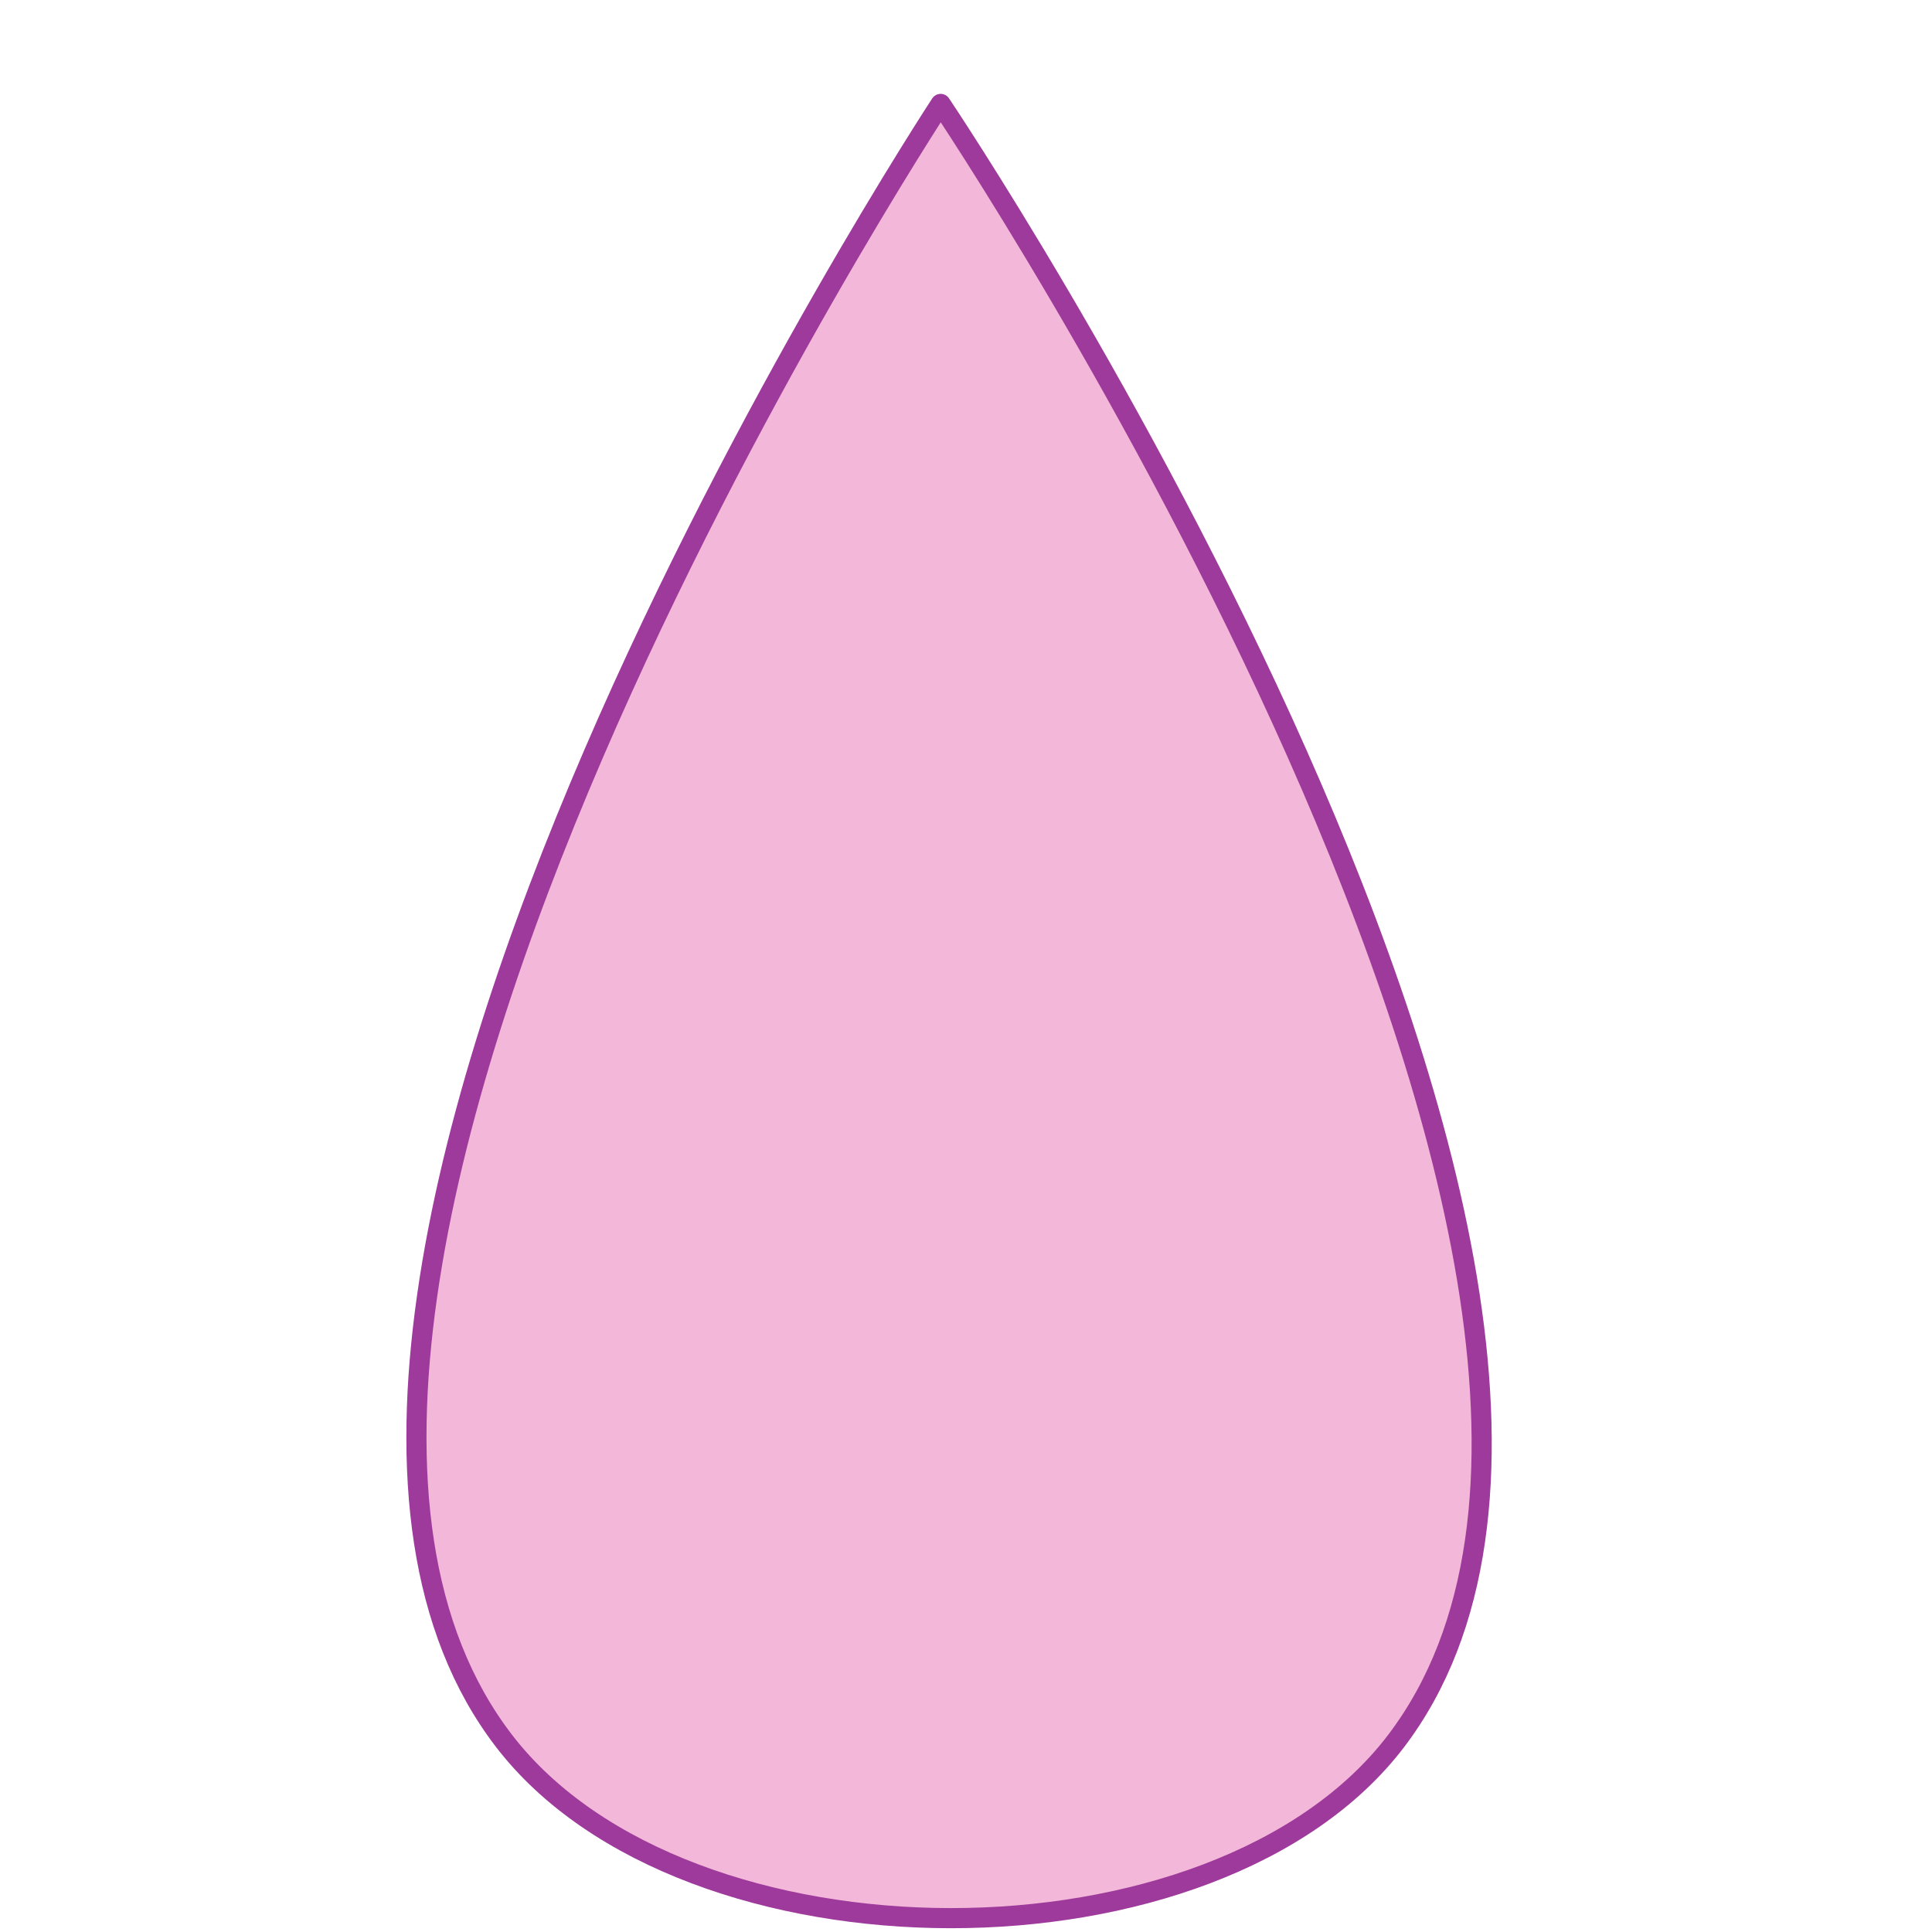 <?xml version="1.0" encoding="UTF-8" standalone="no"?>
<svg
   xmlns:dc="http://purl.org/dc/elements/1.1/"
   xmlns:cc="http://creativecommons.org/ns#"
   xmlns:rdf="http://www.w3.org/1999/02/22-rdf-syntax-ns#"
   xmlns:svg="http://www.w3.org/2000/svg"
   xmlns="http://www.w3.org/2000/svg"
   xmlns:sodipodi="http://sodipodi.sourceforge.net/DTD/sodipodi-0.dtd"
   xmlns:inkscape="http://www.inkscape.org/namespaces/inkscape"
   height="24"
   viewBox="0 0 24 24"
   width="24"
   id="svg2"
   version="1.1"
   inkscape:version="0.91 r13725"
   sodipodi:docname="lc_graphicfiltersmooth.svg"
   inkscape:export-filename="/home/tamara/Desktop/IKON/5_258 (tamara)/sc (222)/Tanggal 18/lc_graphicfiltersmooth.png"
   inkscape:export-xdpi="90"
   inkscape:export-ydpi="90">
  <defs
     id="defs47" />
  <sodipodi:namedview
     pagecolor="#ffffff"
     bordercolor="#666666"
     borderopacity="1"
     objecttolerance="10"
     gridtolerance="10"
     guidetolerance="10"
     inkscape:pageopacity="0"
     inkscape:pageshadow="2"
     inkscape:window-width="1366"
     inkscape:window-height="718"
     id="namedview45"
     showgrid="true"
     inkscape:zoom="14.75"
     inkscape:cx="2.320394"
     inkscape:cy="13.443373"
     inkscape:window-x="0"
     inkscape:window-y="0"
     inkscape:window-maximized="1"
     inkscape:current-layer="svg2">
    <inkscape:grid
       type="xygrid"
       id="grid4177" />
  </sodipodi:namedview>
  <filter
     id="a"
     height="1.273"
     width="1.497"
     x="-0.248"
     y="-0.137"
     style="color-interpolation-filters:sRGB">
    <feGaussianBlur
       stdDeviation=".398"
       id="feGaussianBlur5" />
  </filter>
  <filter
     id="b"
     height="1.047"
     width="1.15"
     x="-0.075"
     y="-0.024"
     style="color-interpolation-filters:sRGB">
    <feGaussianBlur
       stdDeviation=".83"
       id="feGaussianBlur8" />
  </filter>
  <radialGradient
     id="c"
     cx="14.488"
     cy="280.091"
     gradientTransform="matrix(-0.66,3.89,-1.833,-0.311,537.528,309.994)"
     gradientUnits="userSpaceOnUse"
     r="1.964">
    <stop
       offset="0"
       stop-color="#eff9fc"
       id="stop11" />
    <stop
       offset="1"
       stop-color="#eff9fc"
       stop-opacity=".474"
       id="stop13" />
  </radialGradient>
  <linearGradient
     id="d"
     gradientTransform="matrix(0.926,0,0,0.947,-26.547,-262.266)"
     gradientUnits="userSpaceOnUse"
     x1="4.691"
     x2="18.98"
     y1="11.543"
     y2="11.543">
    <stop
       offset="0"
       stop-color="#b0ddf7"
       id="stop16" />
    <stop
       offset="1"
       stop-color="#9dd7fd"
       stop-opacity=".996"
       id="stop18" />
  </linearGradient>
  <linearGradient
     id="e"
     gradientUnits="userSpaceOnUse"
     x1="5.207"
     x2="19.009"
     y1="3.717"
     y2="3.717">
    <stop
       offset="0"
       stop-color="#deeef9"
       id="stop21" />
    <stop
       offset="1"
       stop-color="#deeef9"
       stop-opacity="0"
       id="stop23" />
  </linearGradient>
  <filter
     id="f"
     height="1.019"
     width="1.032"
     x="-0.016"
     y="-0.01"
     style="color-interpolation-filters:sRGB">
    <feGaussianBlur
       stdDeviation=".091"
       id="feGaussianBlur26" />
  </filter>
  <linearGradient
     id="g"
     gradientUnits="userSpaceOnUse"
     x1="-22.443"
     x2="-8.942"
     y1="-251.188"
     y2="-251.188">
    <stop
       offset="0"
       stop-color="#226fad"
       id="stop29" />
    <stop
       offset="1"
       stop-color="#1d5e92"
       id="stop31" />
  </linearGradient>
  <path
     style="fill:#f3b7d9;fill-rule:evenodd;stroke:#9d3a9b;stroke-width:0.25;stroke-linecap:round;stroke-linejoin:round;stroke-miterlimit:4;stroke-dasharray:none;stroke-opacity:1"
     d="m 11.685,1.291 c 0,0 -9.698,14.771 -5.424,20.335 2.251,2.93 8.848,2.942 11.083,0 C 21.601,16.023 11.685,1.291 11.685,1.291 Z"
     id="path4185"
     inkscape:connector-curvature="0"
     sodipodi:nodetypes="caac" />
</svg>
